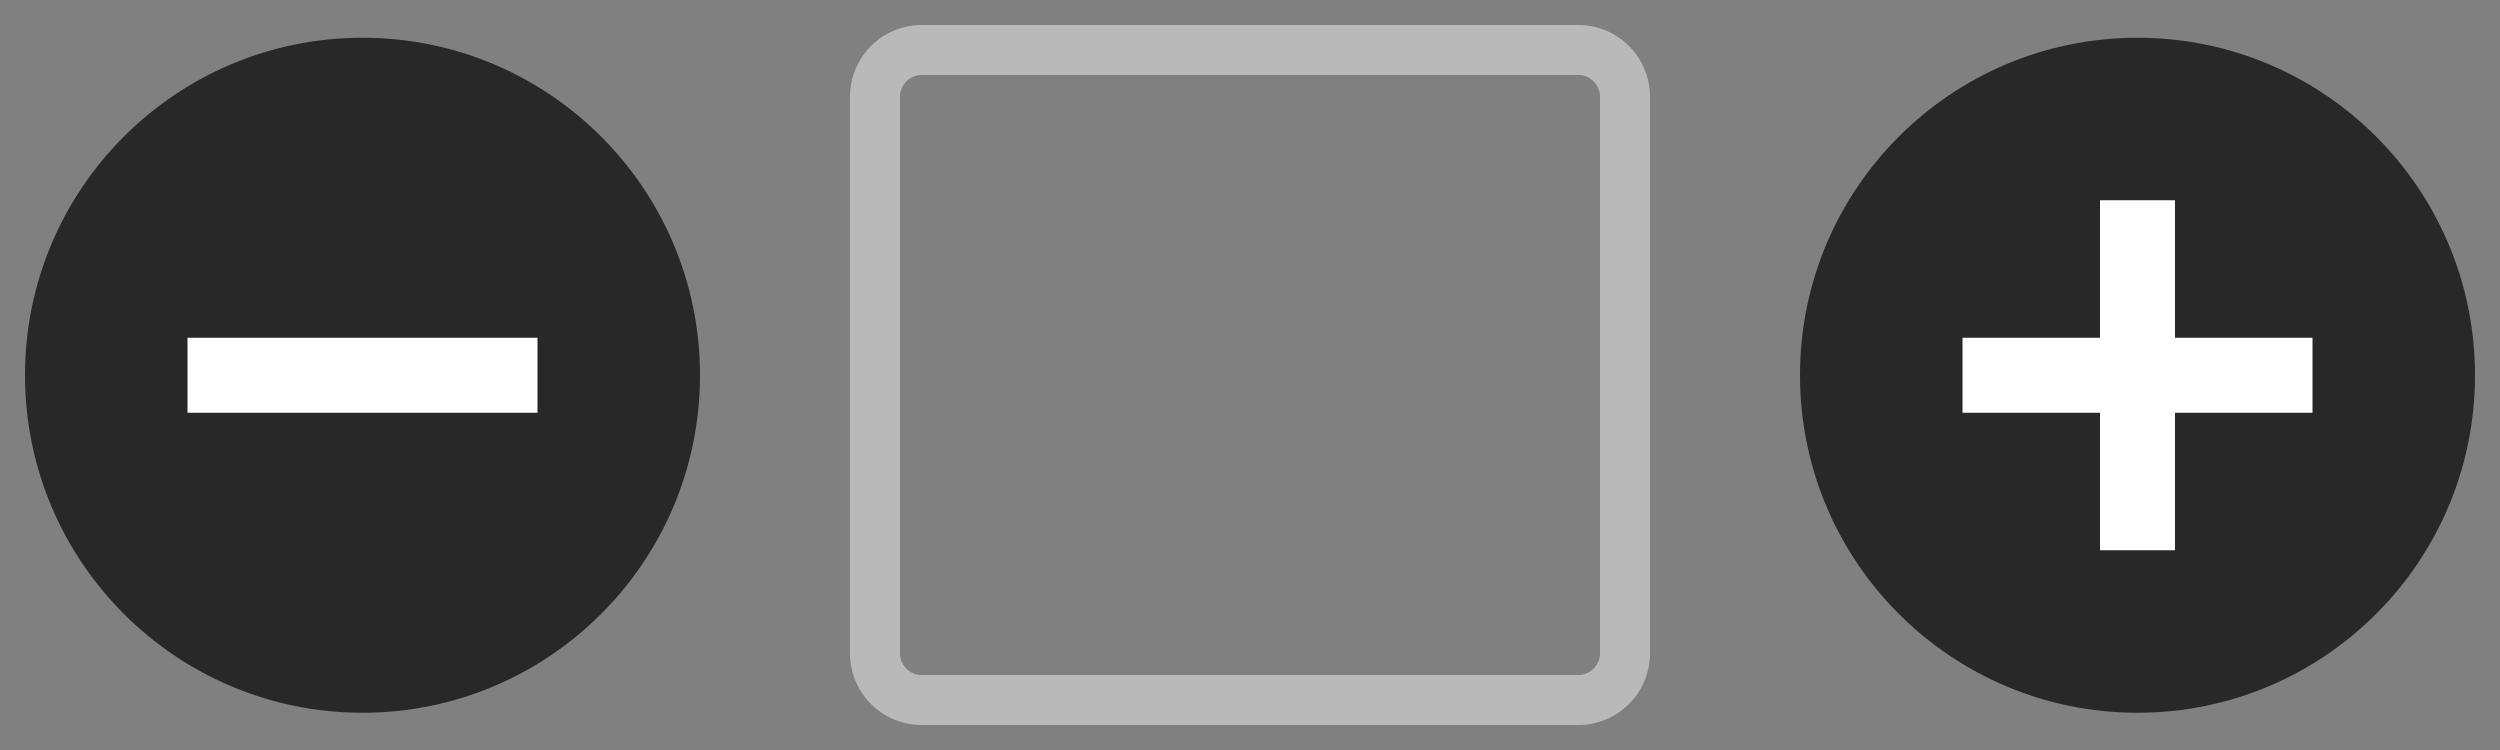 <svg id="Layer_1" data-name="Layer 1" xmlns="http://www.w3.org/2000/svg" viewBox="0 0 100 30"><rect x="0" y="0" width="100" height="30" fill="#808080" stroke="none"/><defs><style>.cls-1{fill:#282828;}.cls-2{fill:#fff;}.cls-3{fill:#b9b9b9;}</style></defs><title>qty-input</title><circle id="Background" class="cls-1" cx="85.5" cy="15.01" r="13.5"/><polygon class="cls-2" points="92.5 13.51 87 13.51 87 8.01 84 8.01 84 13.51 78.5 13.51 78.5 16.51 84 16.51 84 22.01 87 22.01 87 16.51 92.5 16.51 92.5 13.51"/><circle id="Background-2" data-name="Background" class="cls-1" cx="14.5" cy="15.01" r="13.5"/><rect class="cls-2" x="13" y="8.01" width="3" height="14" transform="translate(29.51 0.51) rotate(90)"/><path class="cls-3" d="M63.13,3a.87.87,0,0,1,.87.87V26.13a.87.87,0,0,1-.87.87H36.87a.87.87,0,0,1-.87-.87V3.87A.87.87,0,0,1,36.87,3H63.13m0-2H36.87A2.87,2.87,0,0,0,34,3.87V26.13A2.87,2.87,0,0,0,36.87,29H63.13A2.87,2.87,0,0,0,66,26.13V3.87A2.87,2.87,0,0,0,63.13,1Z"/></svg>